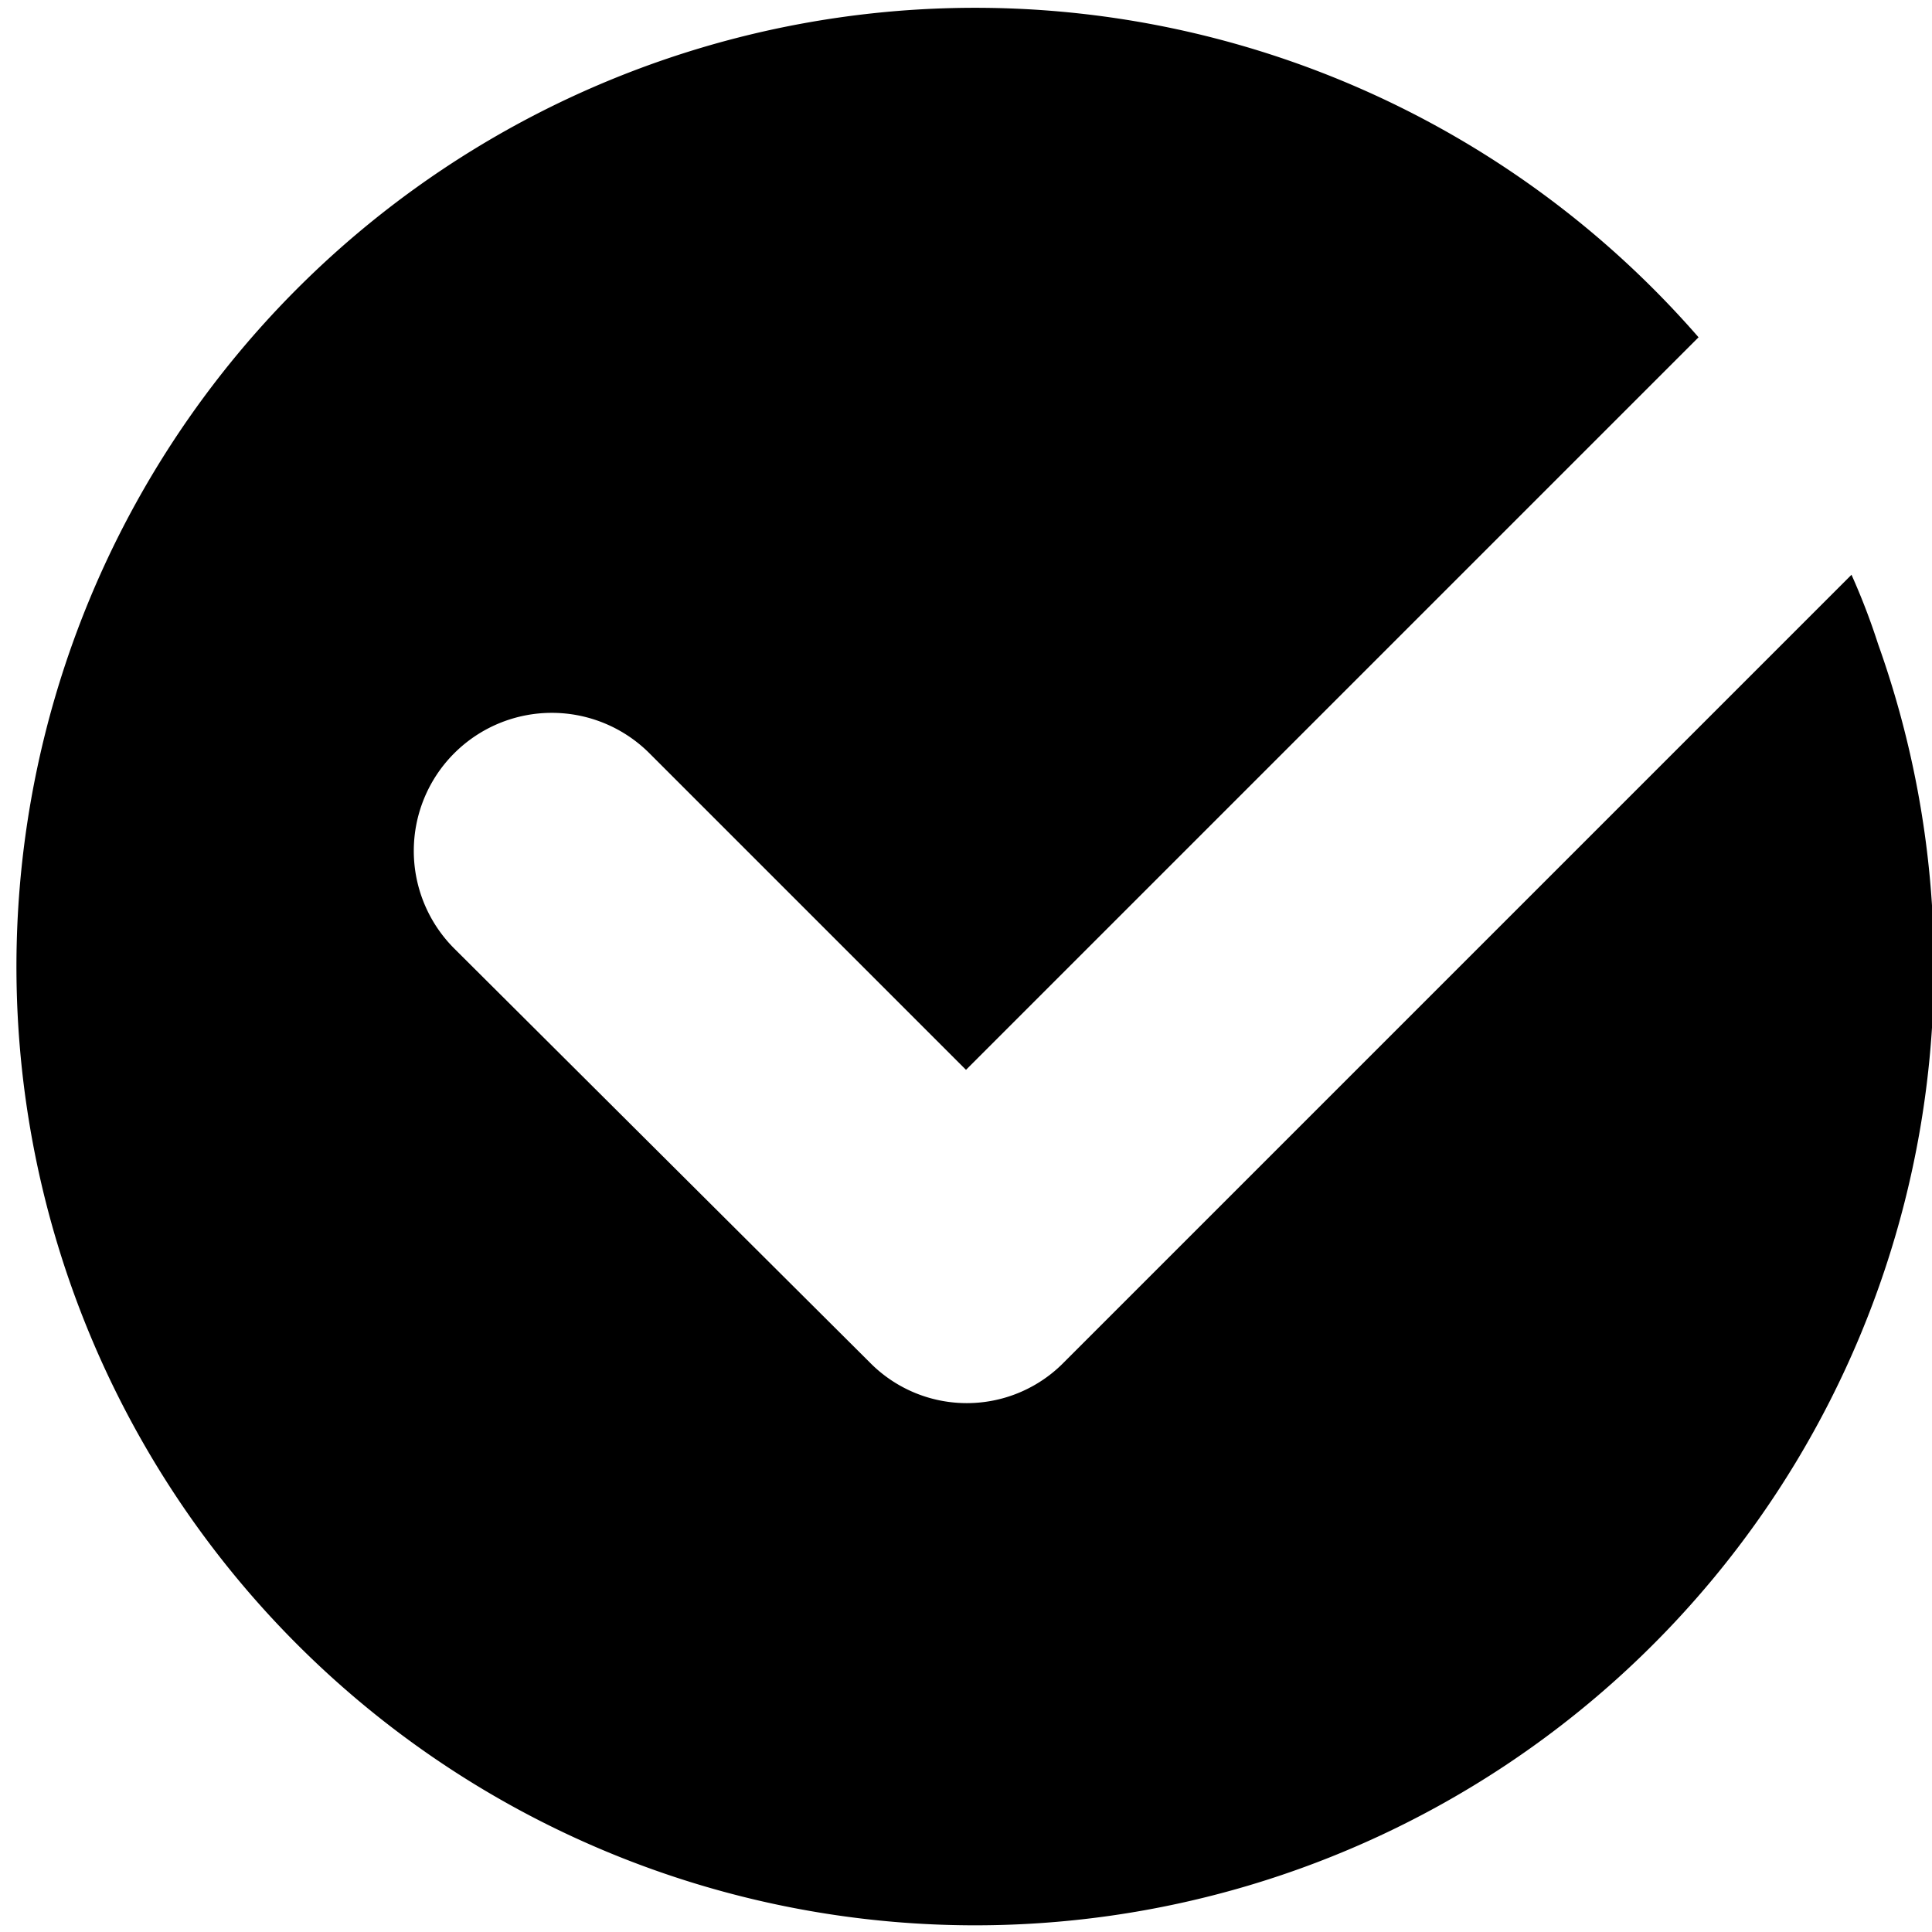 <?xml version="1.0" encoding="utf-8"?>
<svg xmlns="http://www.w3.org/2000/svg" viewBox="0 0 24 24"><g>
  <path d="M23,7.14l-8.57,8.57-1.21,1.21a1.69,1.69,0,0,1-2.42,0L5.64,11.78A1.71,1.71,0,0,1,8.07,9.36L12,13.29l9.1-9.1A11.91,11.91,0,1,0,23.33,8,8.39,8.39,0,0,0,23,7.14Z" fill-rule="evenodd"/>
</g></svg>
